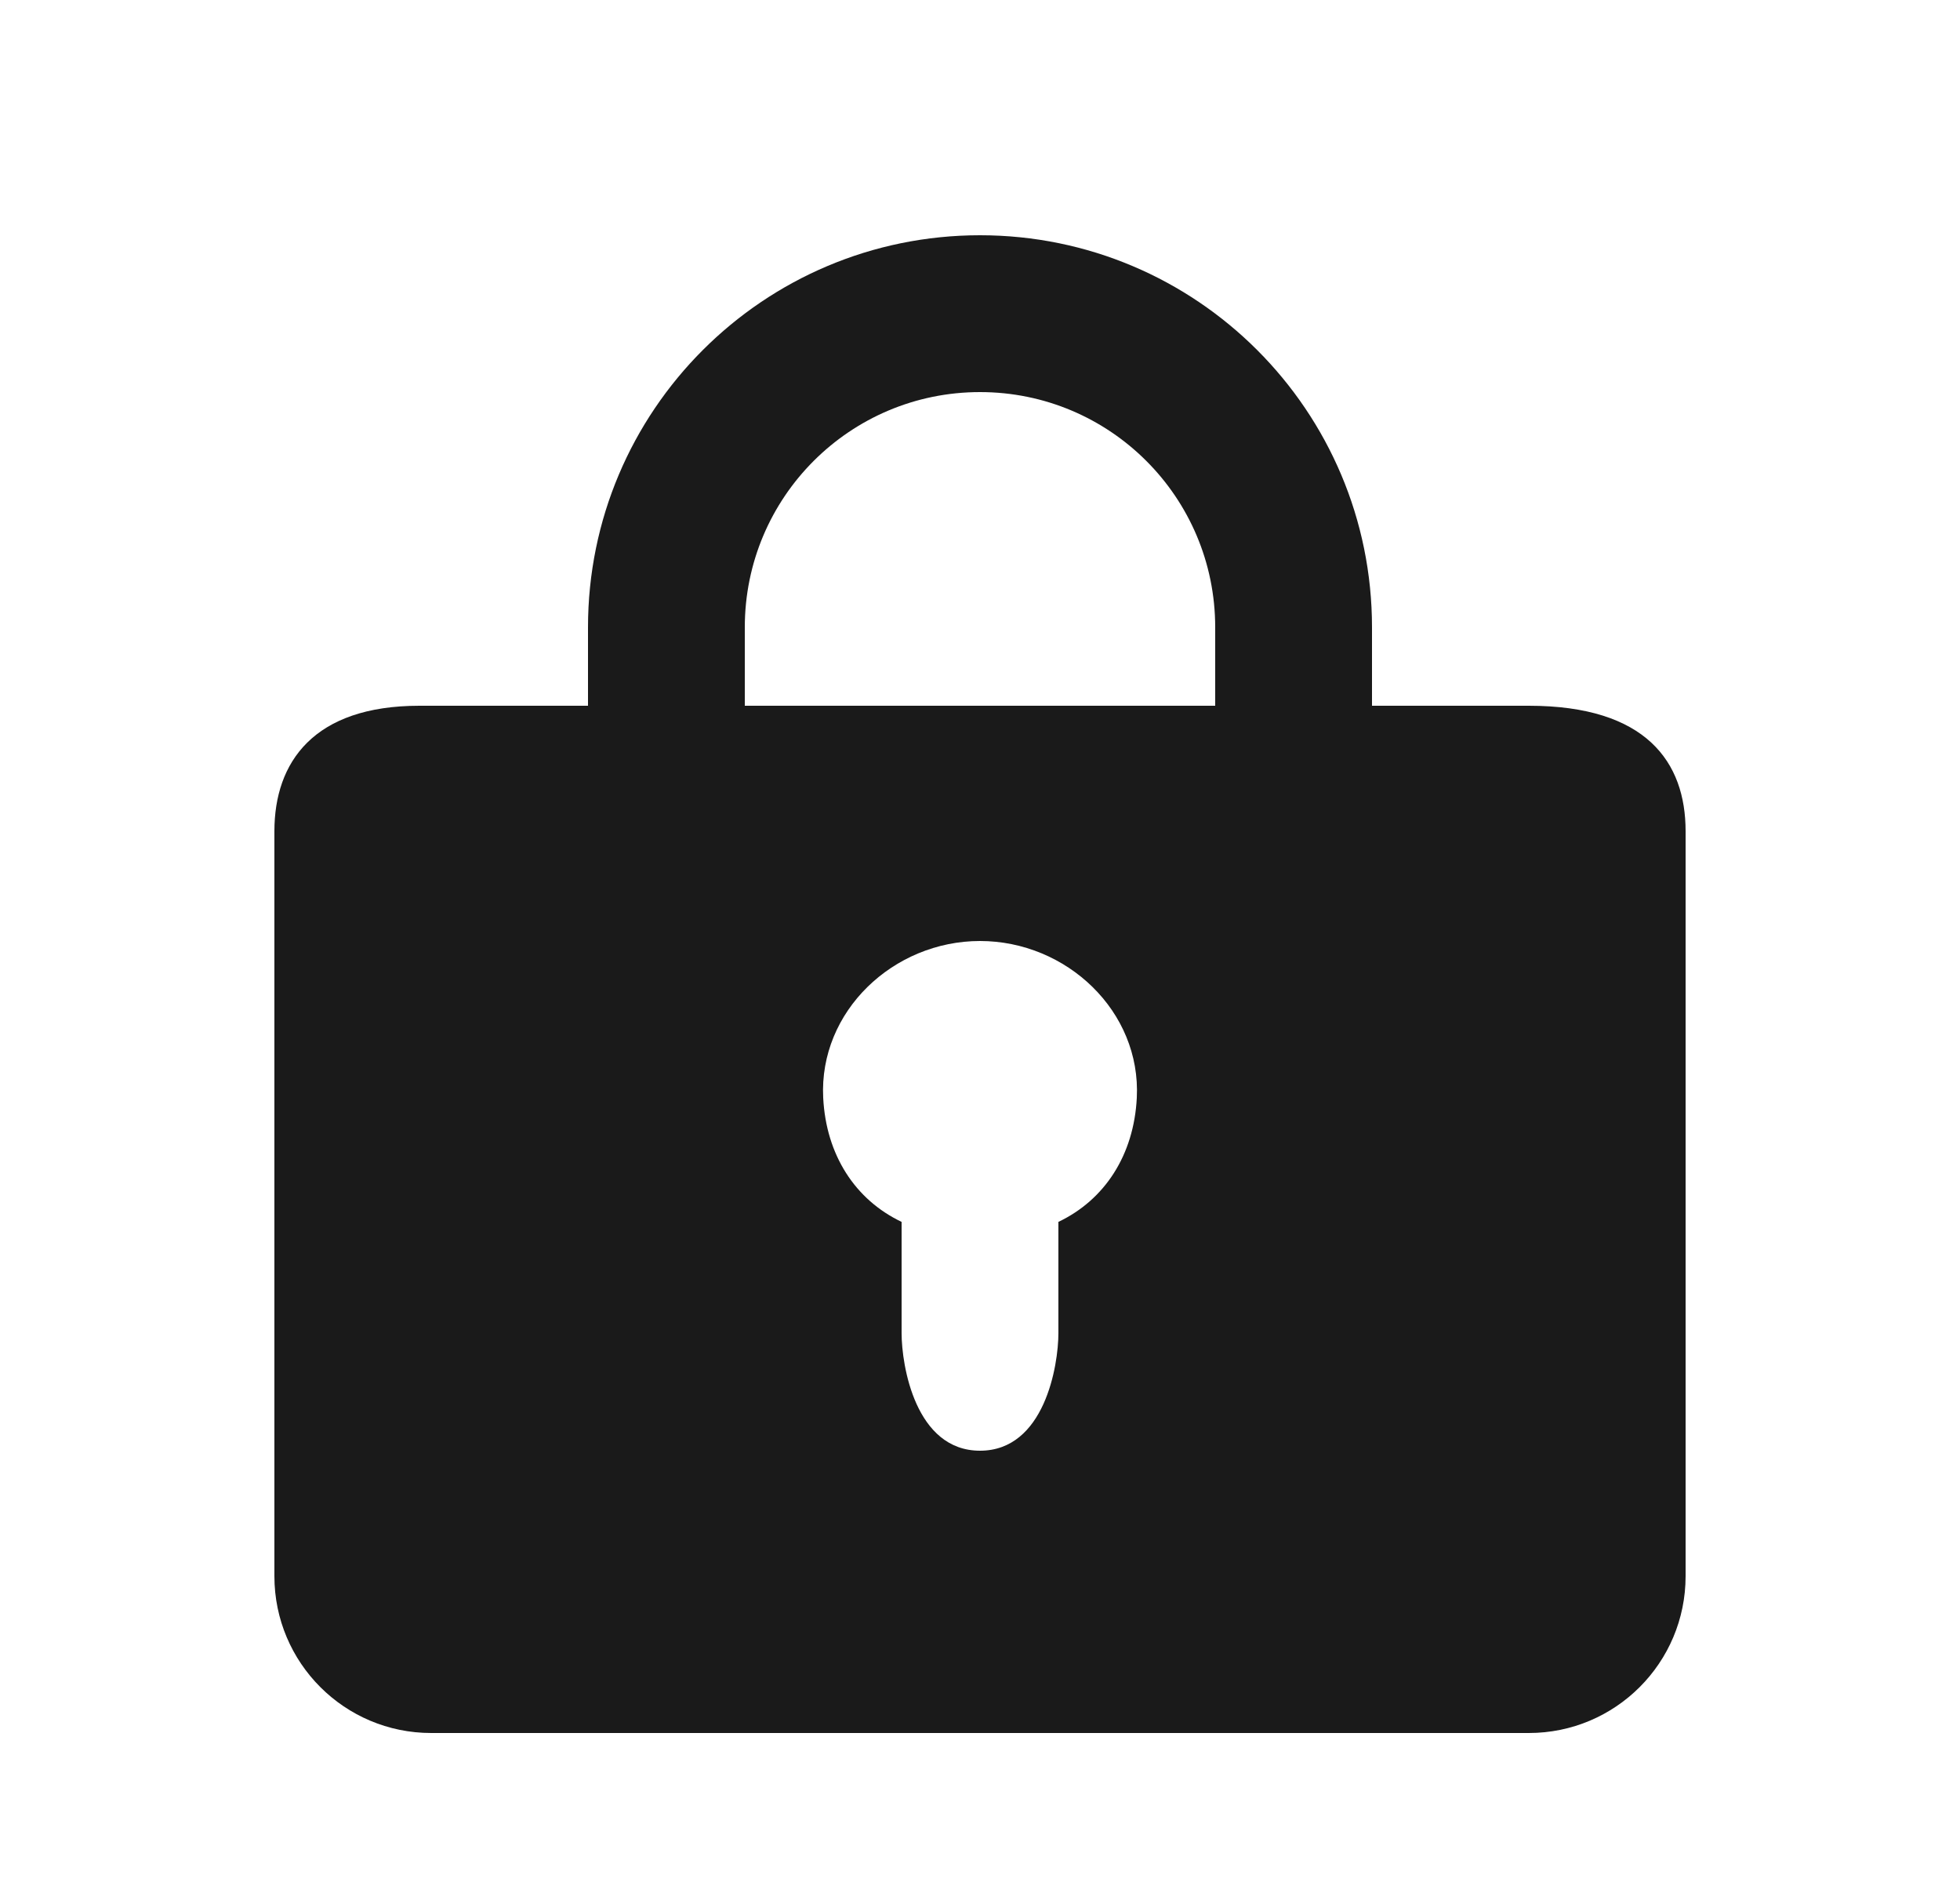 <svg width="25" height="24" viewBox="0 0 25 24" fill="none" xmlns="http://www.w3.org/2000/svg">
<path fill-rule="evenodd" clip-rule="evenodd" d="M7.5 8C7.5 5.238 9.738 3 12.5 3C15.262 3 17.5 5.238 17.5 8V9H19.5C21 9 21.5 9.72 21.5 10.6V20.1C21.5 21.205 20.605 22.1 19.5 22.1H5.5C4.395 22.1 3.5 21.205 3.5 20.1V10.6C3.5 9.72 4 9 5.35 9H7.5V8ZM15.5 8V9H9.5V8C9.5 6.342 10.842 5 12.5 5C14.158 5 15.5 6.342 15.5 8ZM12.5 12C11.395 12 10.444 12.897 10.5 14C10.537 14.73 10.909 15.301 11.5 15.582V17C11.5 17.414 11.677 18.5 12.5 18.5C13.323 18.5 13.5 17.414 13.5 17V15.582C14.091 15.301 14.463 14.73 14.5 14C14.556 12.897 13.605 12 12.5 12Z" fill="#1A1A1A"/>
</svg>
